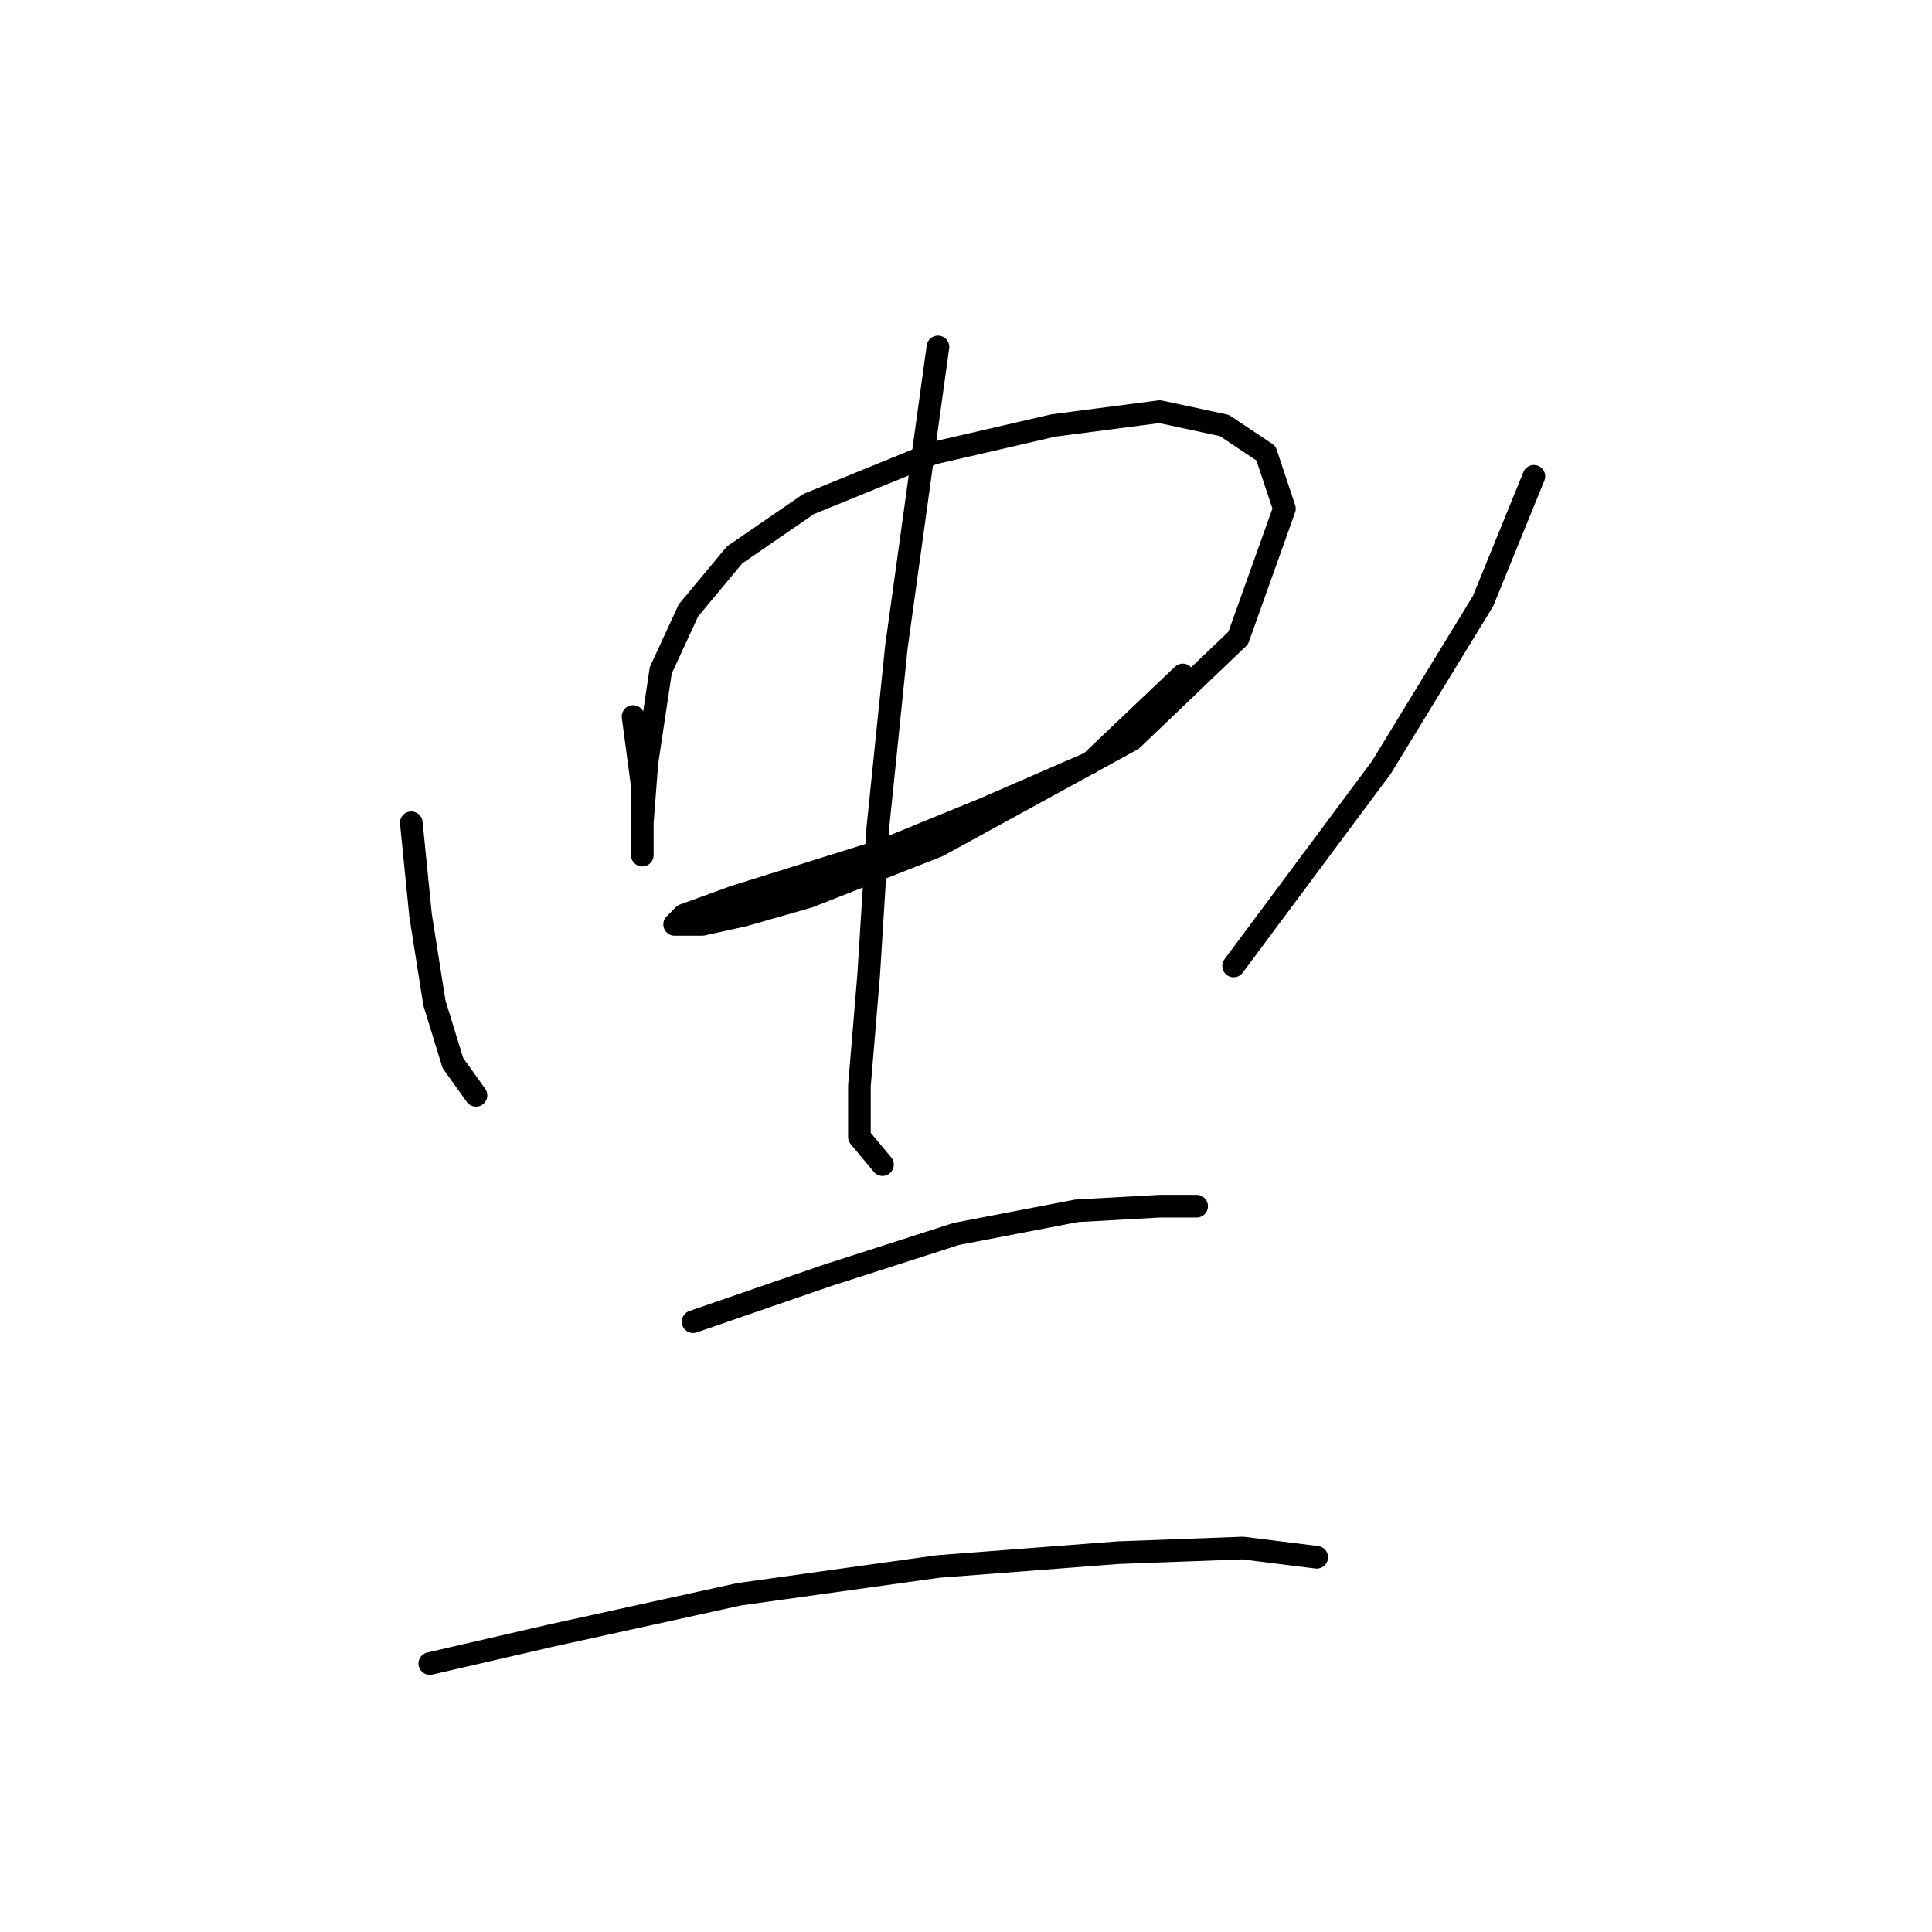 <?xml version="1.0" standalone="no"?>
    <svg width="256" height="256" xmlns="http://www.w3.org/2000/svg" version="1.1">
    <polyline stroke="black" stroke-width="3" stroke-linecap="round" fill="transparent" stroke-linejoin="round" points="54.501 109.022 55.726 121.264 57.562 132.894 60.01 140.852 63.071 145.137 63.071 145.137 " />
        <polyline stroke="black" stroke-width="3" stroke-linecap="round" fill="transparent" stroke-linejoin="round" points="83.883 94.943 85.107 104.125 85.107 110.246 85.107 113.307 85.107 109.022 85.719 101.064 87.555 88.822 91.228 80.865 97.349 73.519 107.143 66.786 123.67 60.053 139.585 56.38 153.664 54.544 162.233 56.38 167.742 60.053 170.191 67.398 164.07 84.537 149.991 98.004 124.282 112.082 107.143 118.816 98.573 121.264 93.064 122.488 89.392 122.488 90.616 121.264 97.349 118.816 116.937 112.695 130.403 107.186 144.482 101.064 156.724 89.434 156.724 89.434 " />
        <polyline stroke="black" stroke-width="3" stroke-linecap="round" fill="transparent" stroke-linejoin="round" points="124.282 45.974 118.773 85.762 116.325 109.634 115.1 129.222 113.876 143.912 113.876 150.646 116.937 154.318 116.937 154.318 " />
        <polyline stroke="black" stroke-width="3" stroke-linecap="round" fill="transparent" stroke-linejoin="round" points="203.245 63.113 196.512 79.64 183.045 101.677 163.457 127.997 163.457 127.997 " />
        <polyline stroke="black" stroke-width="3" stroke-linecap="round" fill="transparent" stroke-linejoin="round" points="91.84 175.13 109.591 169.009 126.731 163.5 142.646 160.439 153.664 159.827 158.561 159.827 158.561 159.827 " />
        <polyline stroke="black" stroke-width="3" stroke-linecap="round" fill="transparent" stroke-linejoin="round" points="56.95 220.427 72.865 216.754 97.961 211.245 124.282 207.572 148.155 205.736 164.682 205.124 174.475 206.348 174.475 206.348 " />
        </svg>